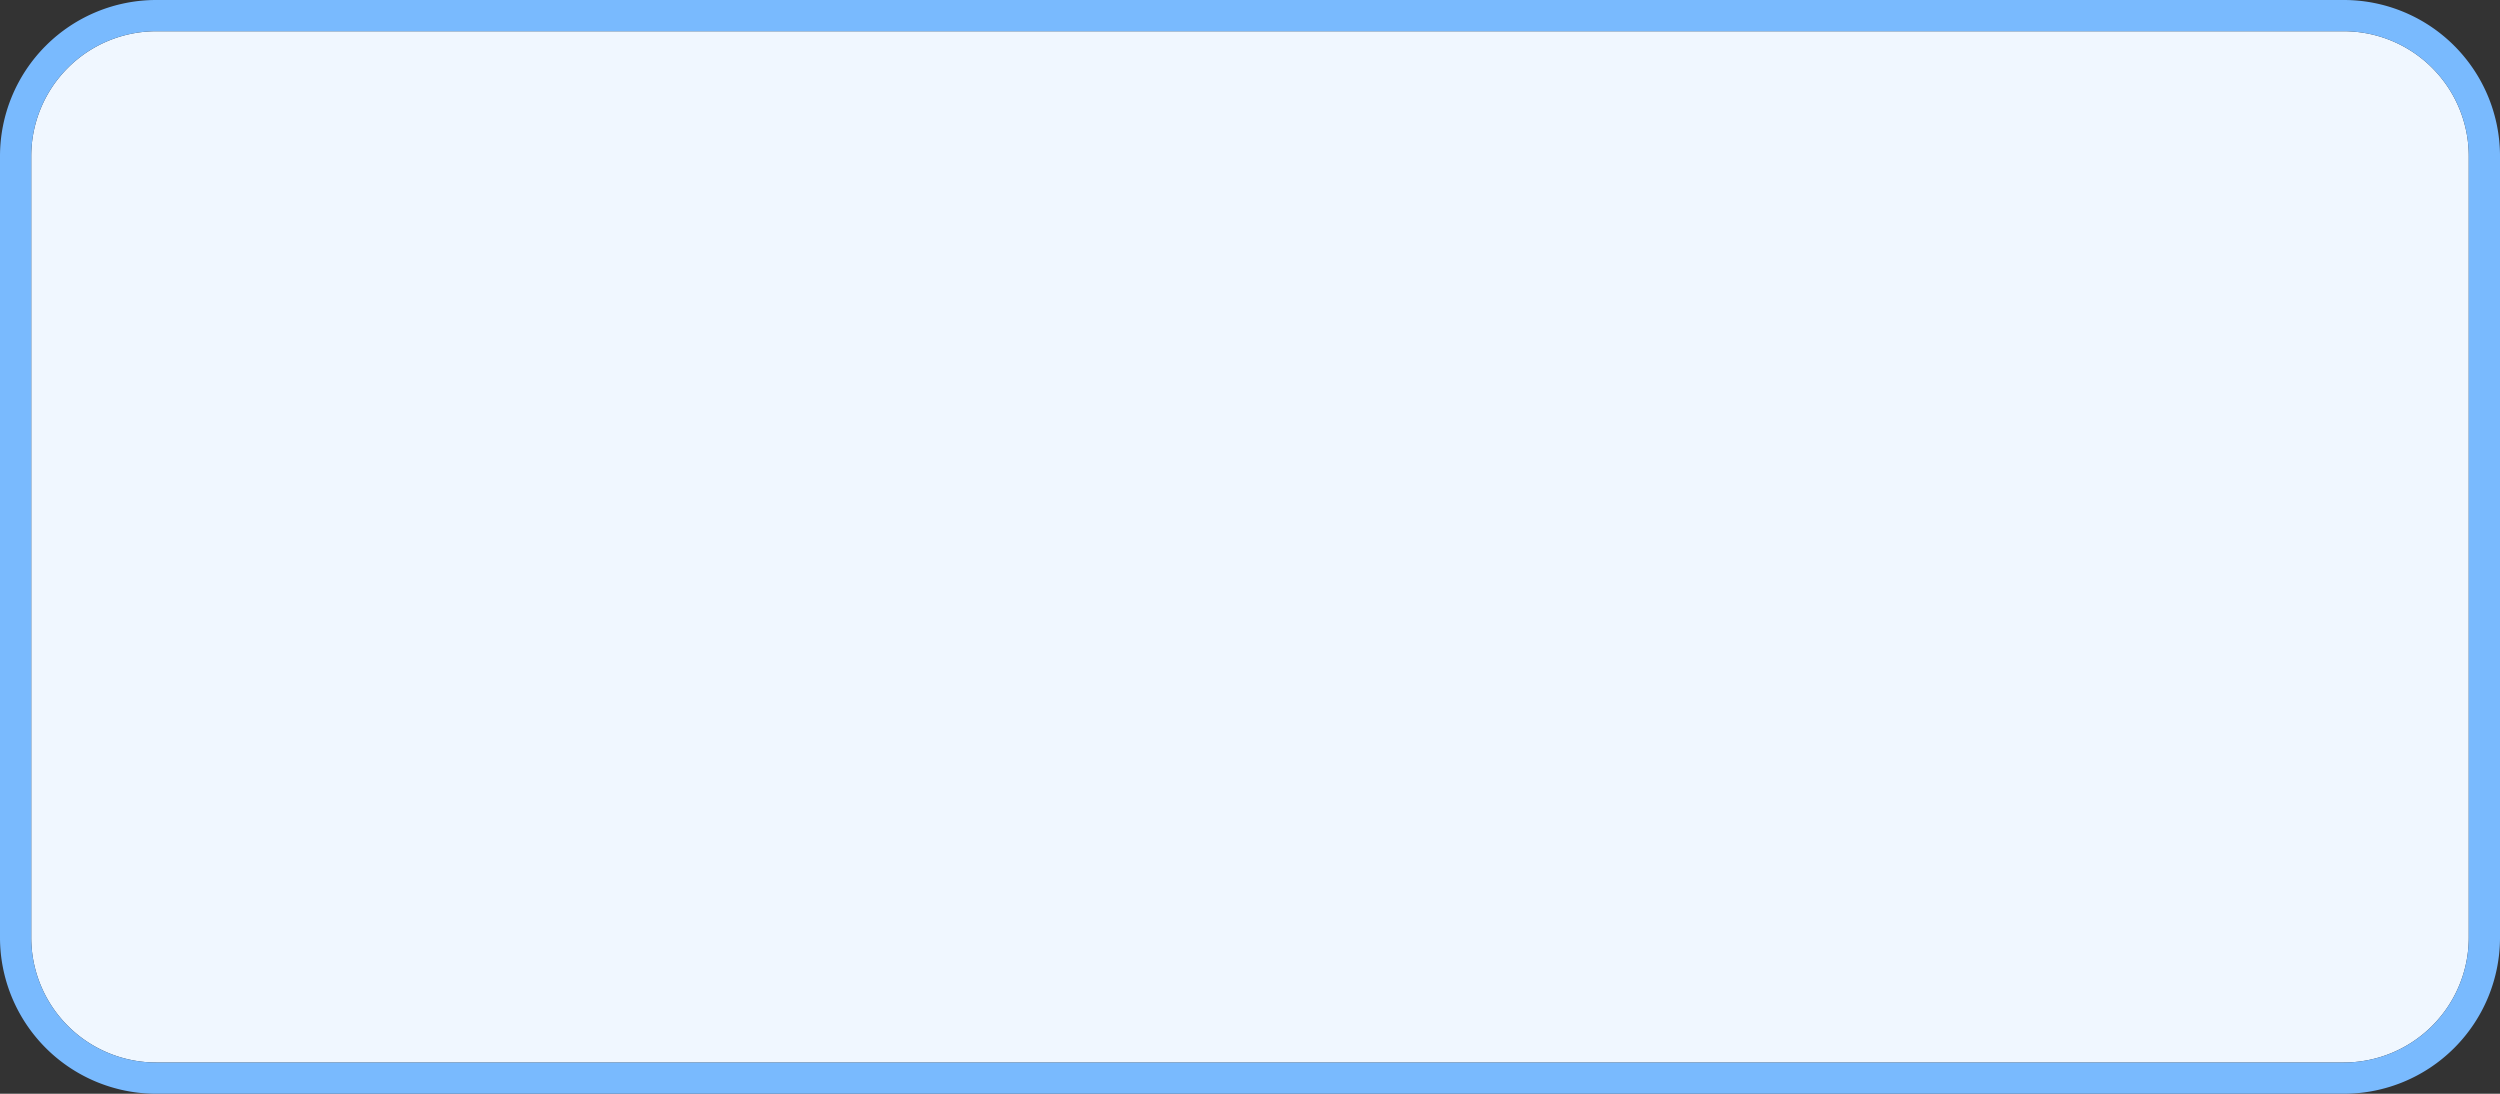 ﻿<?xml version="1.0" encoding="utf-8"?>
<svg version="1.1" xmlns:xlink="http://www.w3.org/1999/xlink" width="80px" height="35px" xmlns="http://www.w3.org/2000/svg">
  <rect width="100%" height="100%" fill="#333333" stroke="none"/>
  <g transform="matrix(1 0 0 1 -1124 -210 )">
    <path d="M 1125 215  A 4 4 0 0 1 1129 211 L 1199 211  A 4 4 0 0 1 1203 215 L 1203 240  A 4 4 0 0 1 1199 244 L 1129 244  A 4 4 0 0 1 1125 240 L 1125 215  Z " fill-rule="nonzero" fill="#f0f7ff" stroke="none" />
    <path d="M 1124.5 215  A 4.5 4.5 0 0 1 1129 210.5 L 1199 210.5  A 4.5 4.5 0 0 1 1203.5 215 L 1203.5 240  A 4.5 4.5 0 0 1 1199 244.5 L 1129 244.5  A 4.5 4.5 0 0 1 1124.5 240 L 1124.5 215  Z " stroke-width="1" stroke="#7abbff" fill="none" stroke-opacity="0.996" />
  </g>
</svg>